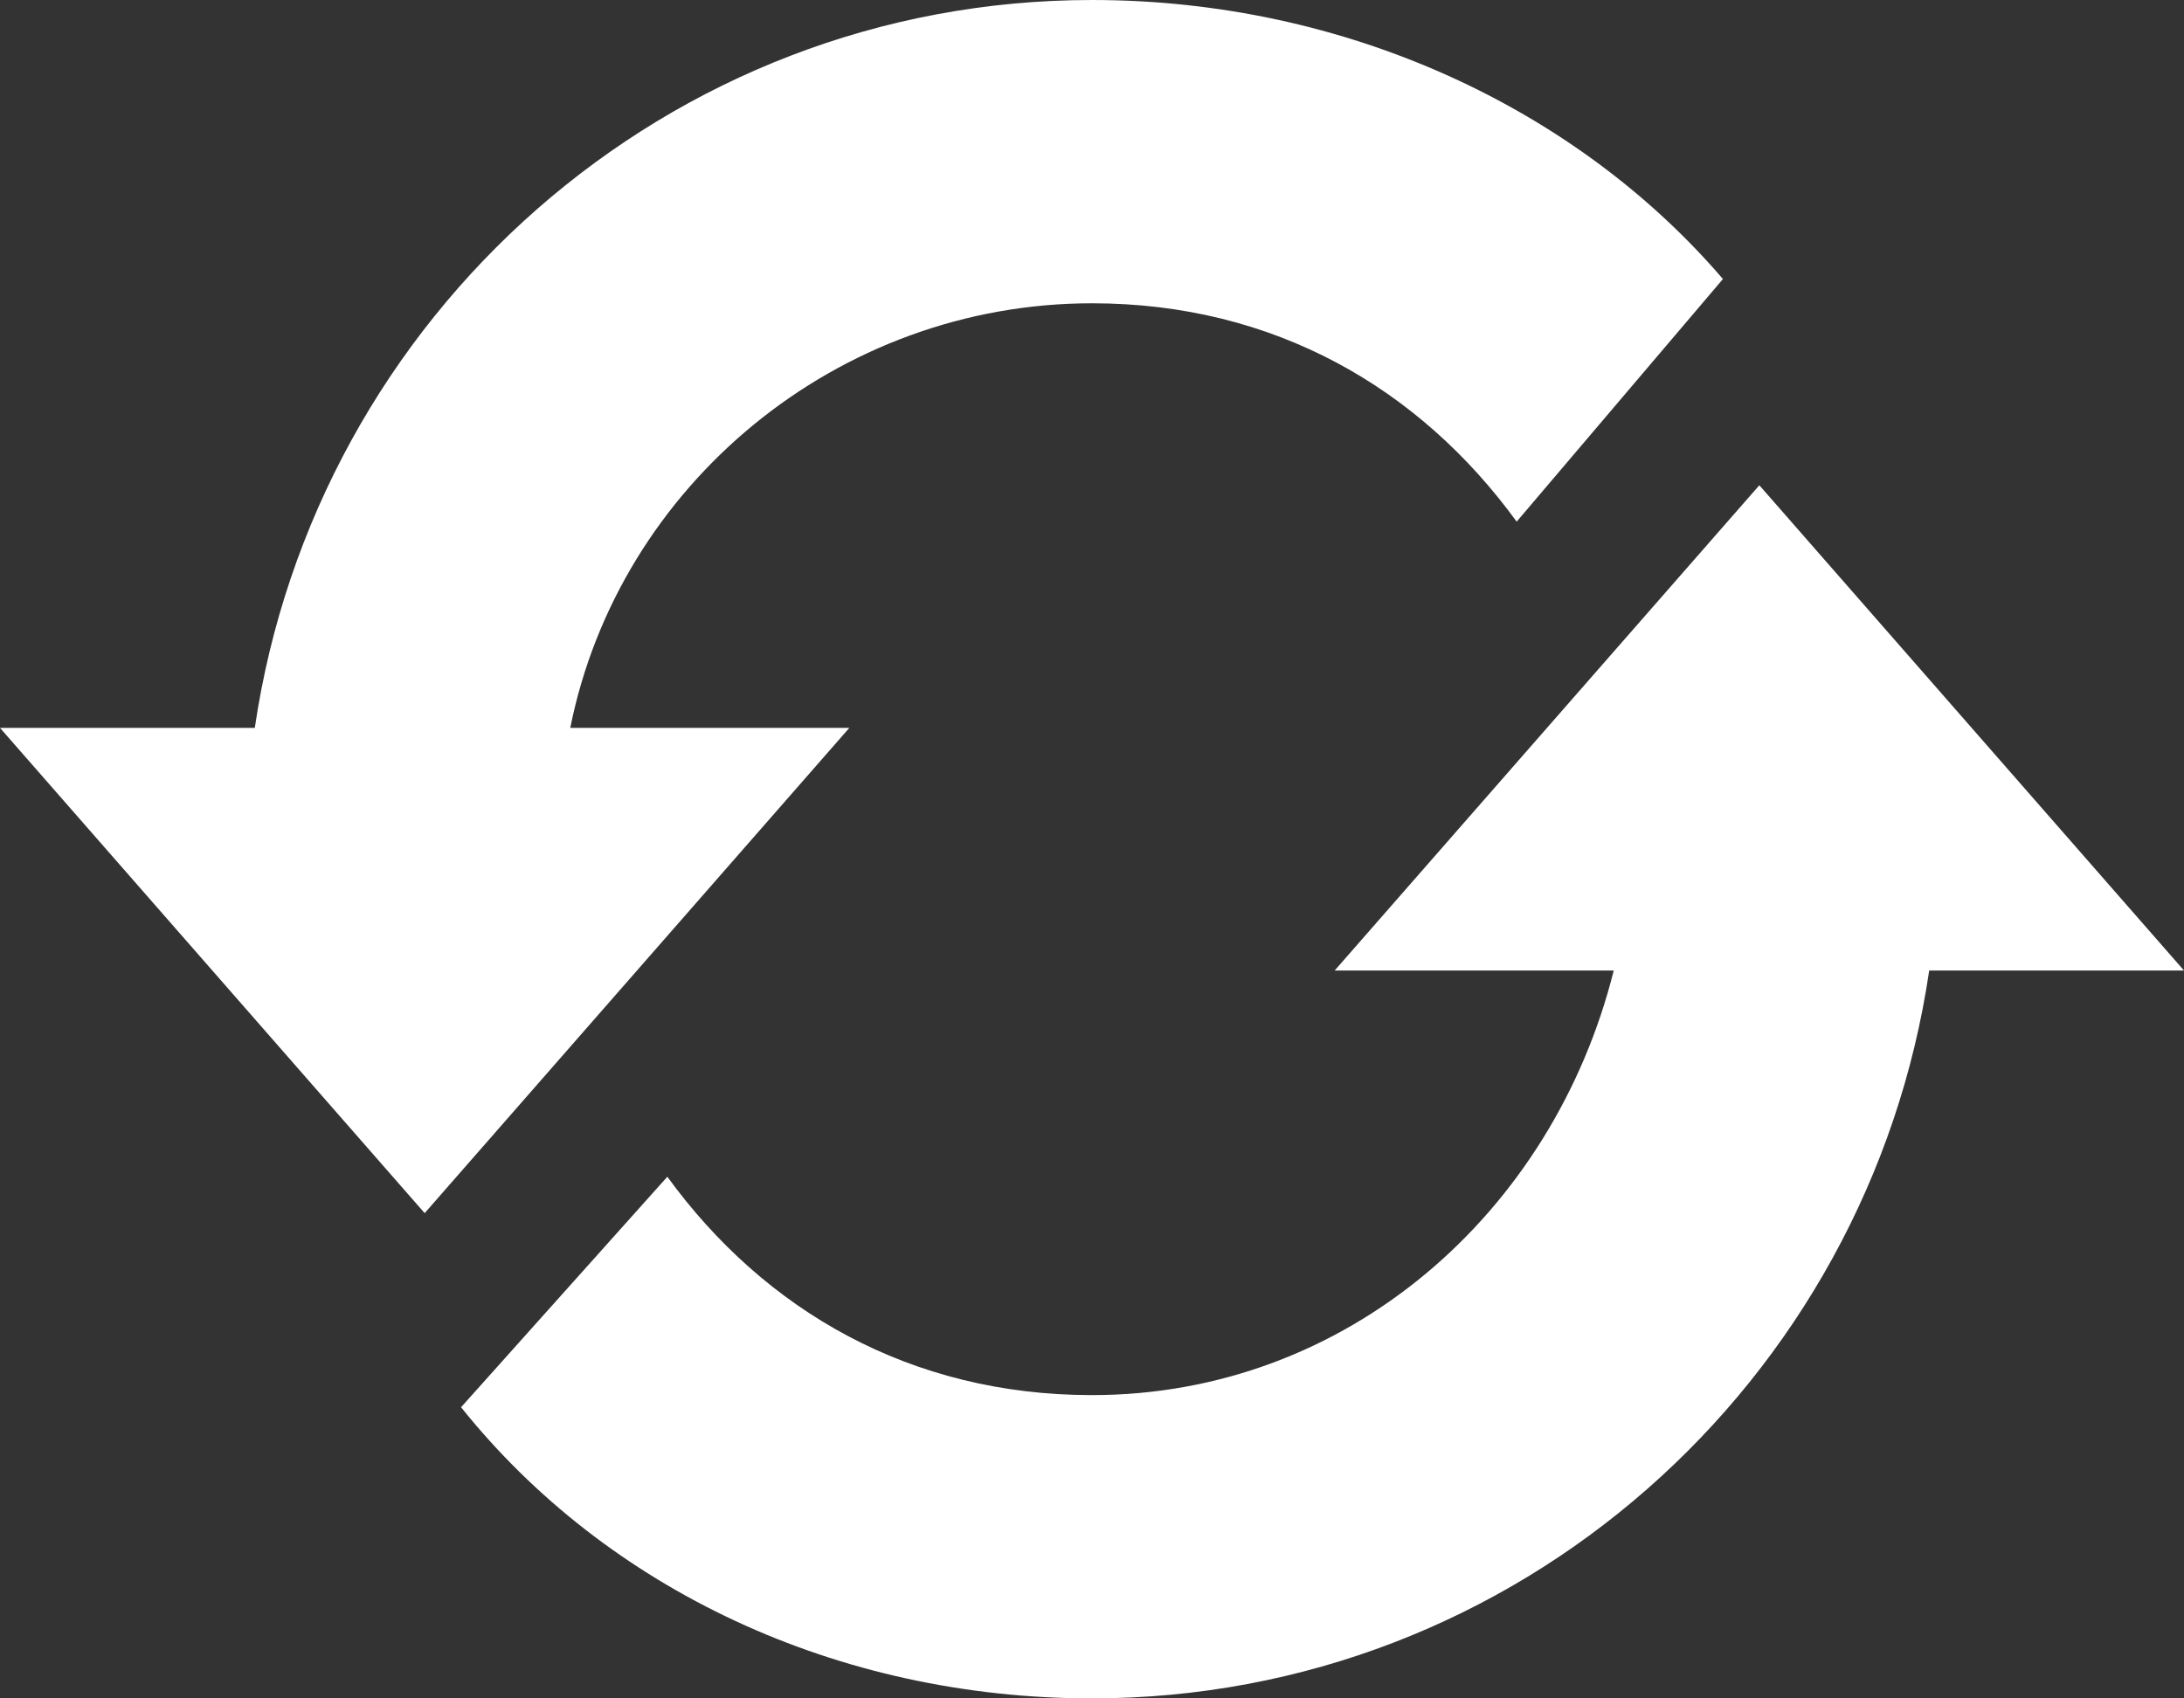 <svg width="18" height="14" viewBox="0 0 18 14" fill="none" xmlns="http://www.w3.org/2000/svg">
<rect x="0" y="0" width="18" height="14" fill="#333333" stroke="none"/>
<path d="M4.7 6C5.1 4 6.9 2.5 9 2.5C10.5 2.5 11.7 3.2 12.5 4.3L14.2 2.3C13 0.9 11.1 0 9 0C5.5 0 2.6 2.6 2.1 6H0L3.5 10L7 6H4.7ZM14.5 4L11 8H13.3C12.8 10 11.1 11.5 9 11.5C7.5 11.5 6.3 10.8 5.5 9.7L3.8 11.6C5 13.1 6.9 14 9 14C12.5 14 15.4 11.4 15.9 8H18L14.5 4Z" fill="white"/>
</svg>
